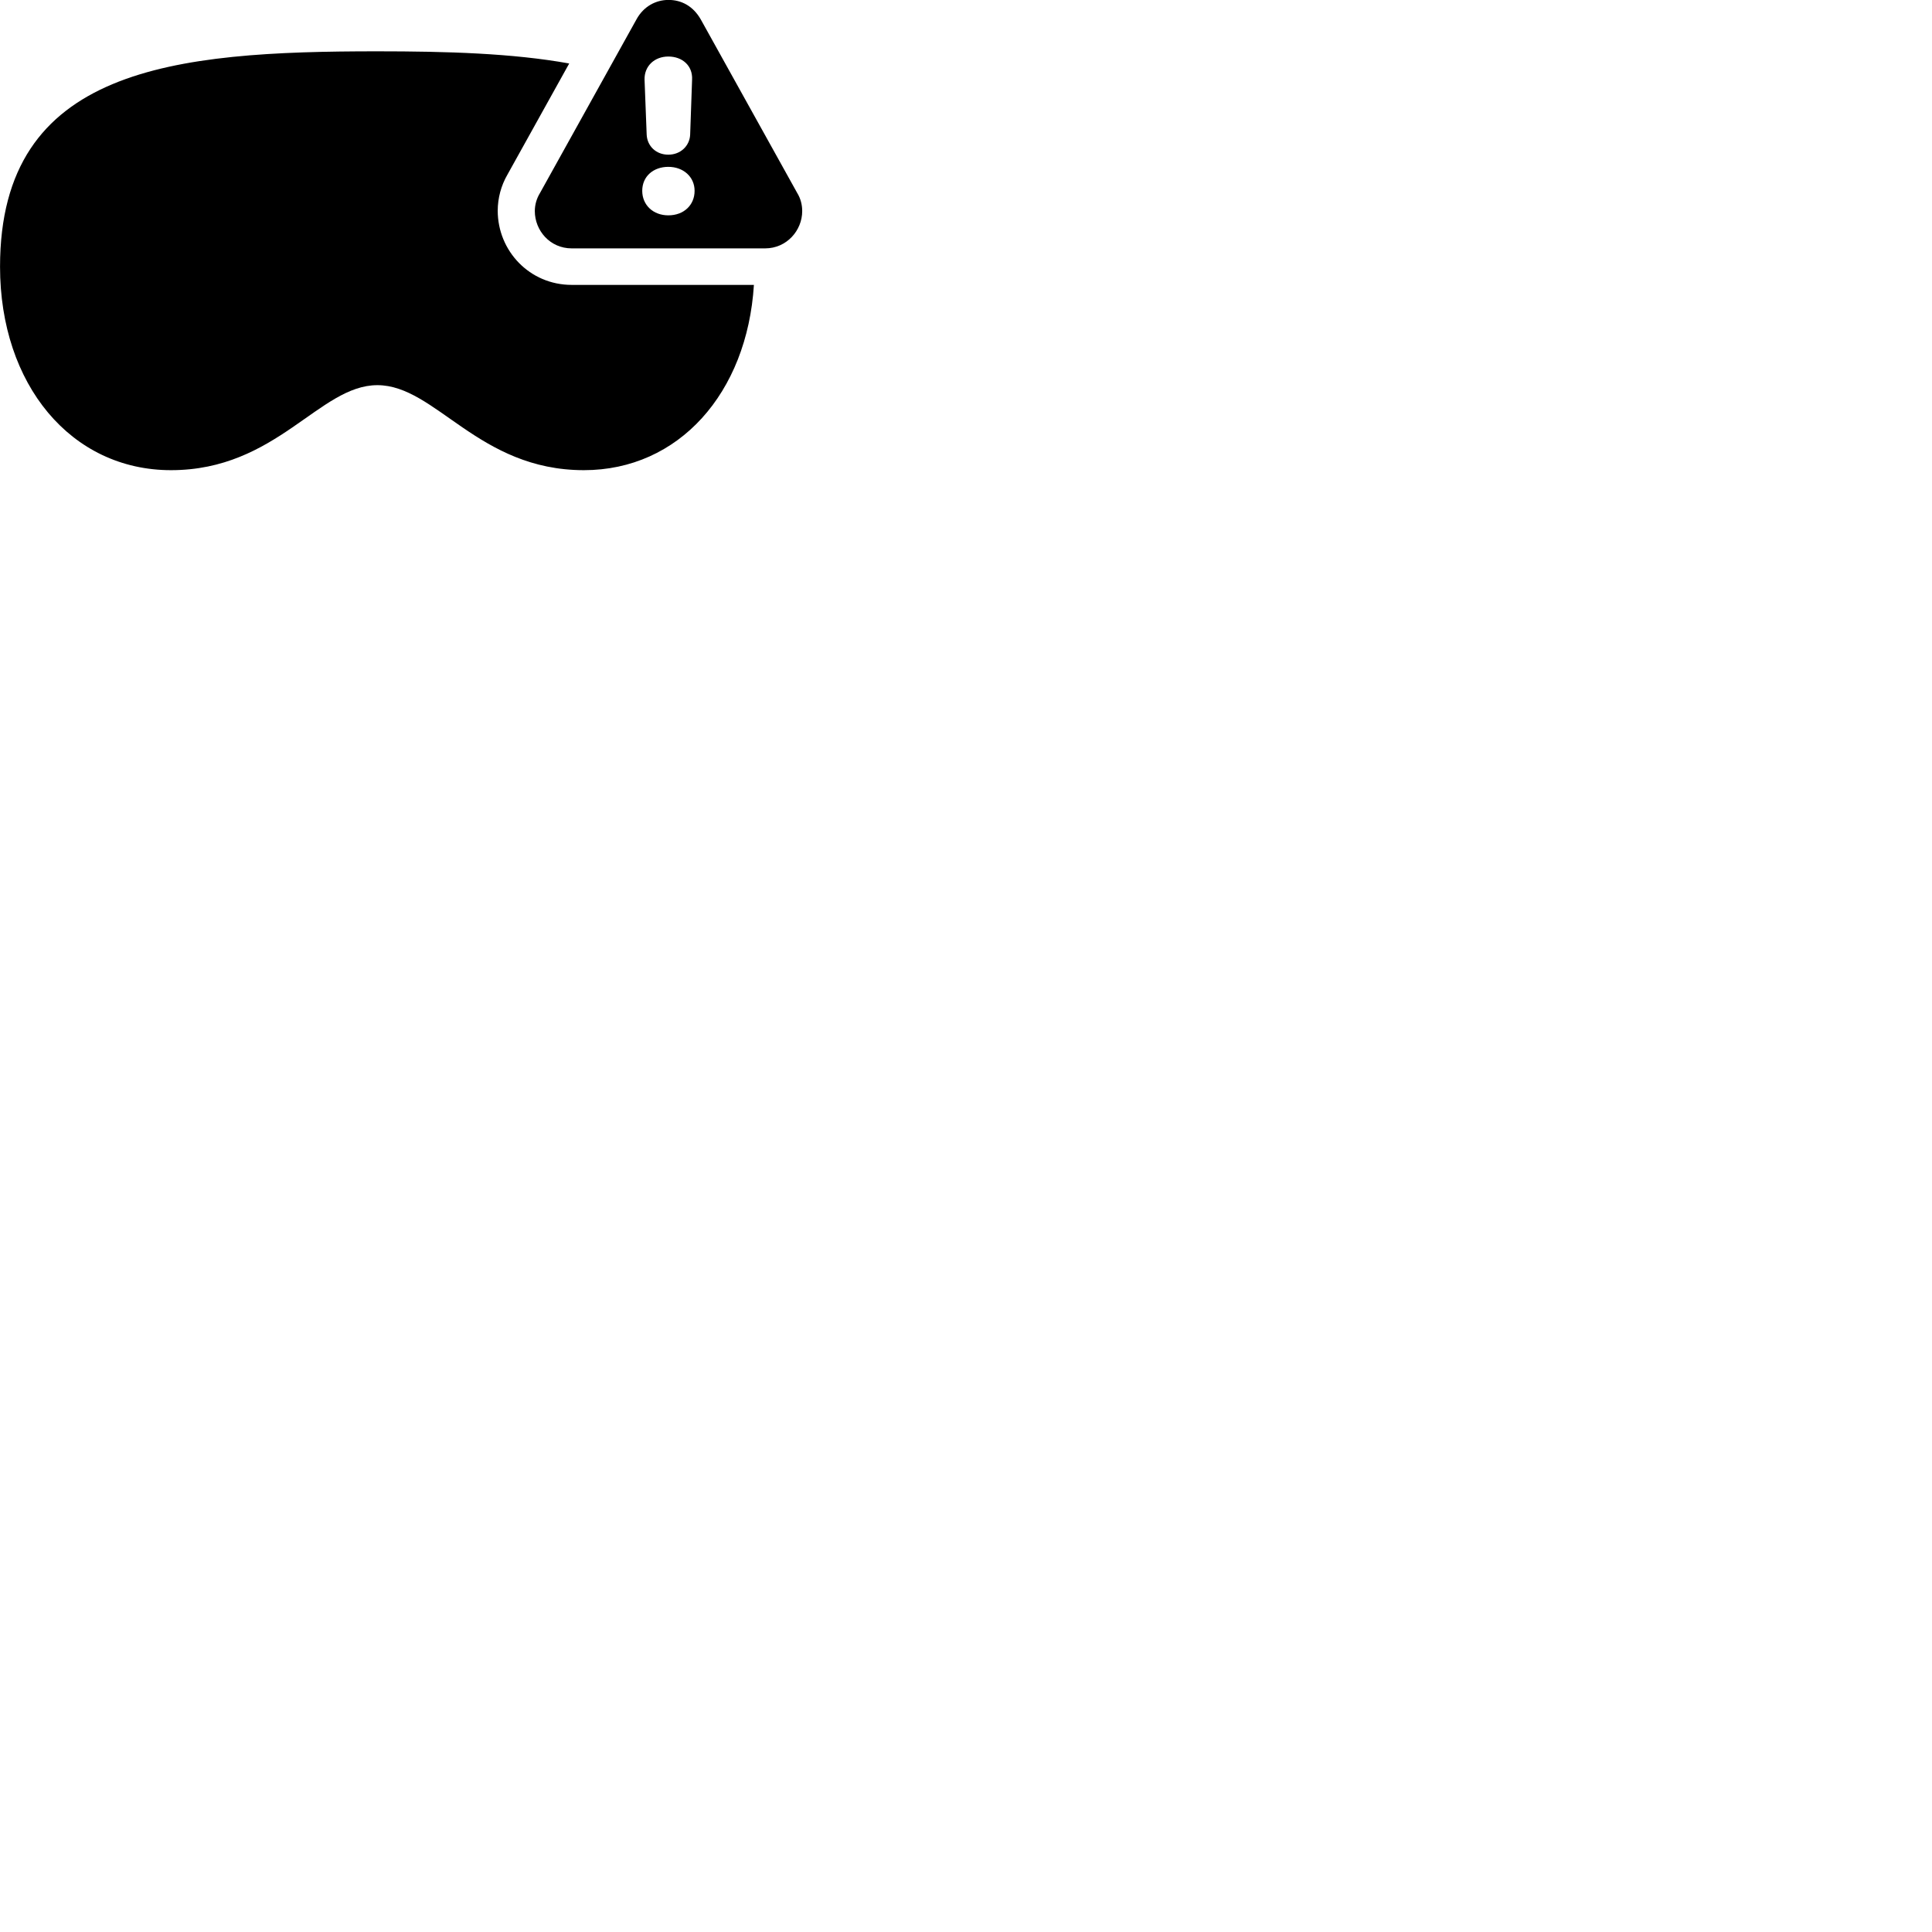
        <svg xmlns="http://www.w3.org/2000/svg" viewBox="0 0 100 100">
            <path d="M29.592 12.856H39.602C40.722 12.856 41.522 11.926 41.522 10.926C41.522 10.606 41.442 10.276 41.262 9.986L36.272 1.006C35.872 0.306 35.262 -0.004 34.602 -0.004C33.952 -0.004 33.312 0.326 32.942 1.006L27.952 9.986C27.772 10.276 27.682 10.606 27.682 10.926C27.682 11.926 28.462 12.856 29.592 12.856ZM19.532 19.936C22.552 19.936 24.752 24.336 30.222 24.336C35.132 24.336 38.672 20.346 39.022 14.746H29.592C27.412 14.746 25.762 12.986 25.762 10.906C25.762 10.266 25.932 9.606 26.272 9.026L29.462 3.286C26.532 2.756 23.122 2.656 19.532 2.656C9.002 2.656 0.002 3.476 0.002 13.806C0.002 19.896 3.672 24.336 8.852 24.336C14.322 24.336 16.522 19.936 19.532 19.936ZM34.592 8.006C33.952 8.006 33.502 7.556 33.472 6.976L33.362 4.126C33.342 3.426 33.872 2.926 34.592 2.926C35.322 2.926 35.862 3.406 35.822 4.126L35.722 6.976C35.692 7.556 35.222 8.006 34.592 8.006ZM34.592 11.146C33.812 11.146 33.242 10.616 33.242 9.876C33.242 9.126 33.822 8.636 34.592 8.636C35.372 8.636 35.952 9.156 35.952 9.876C35.952 10.616 35.392 11.146 34.592 11.146Z" />
        </svg>
    